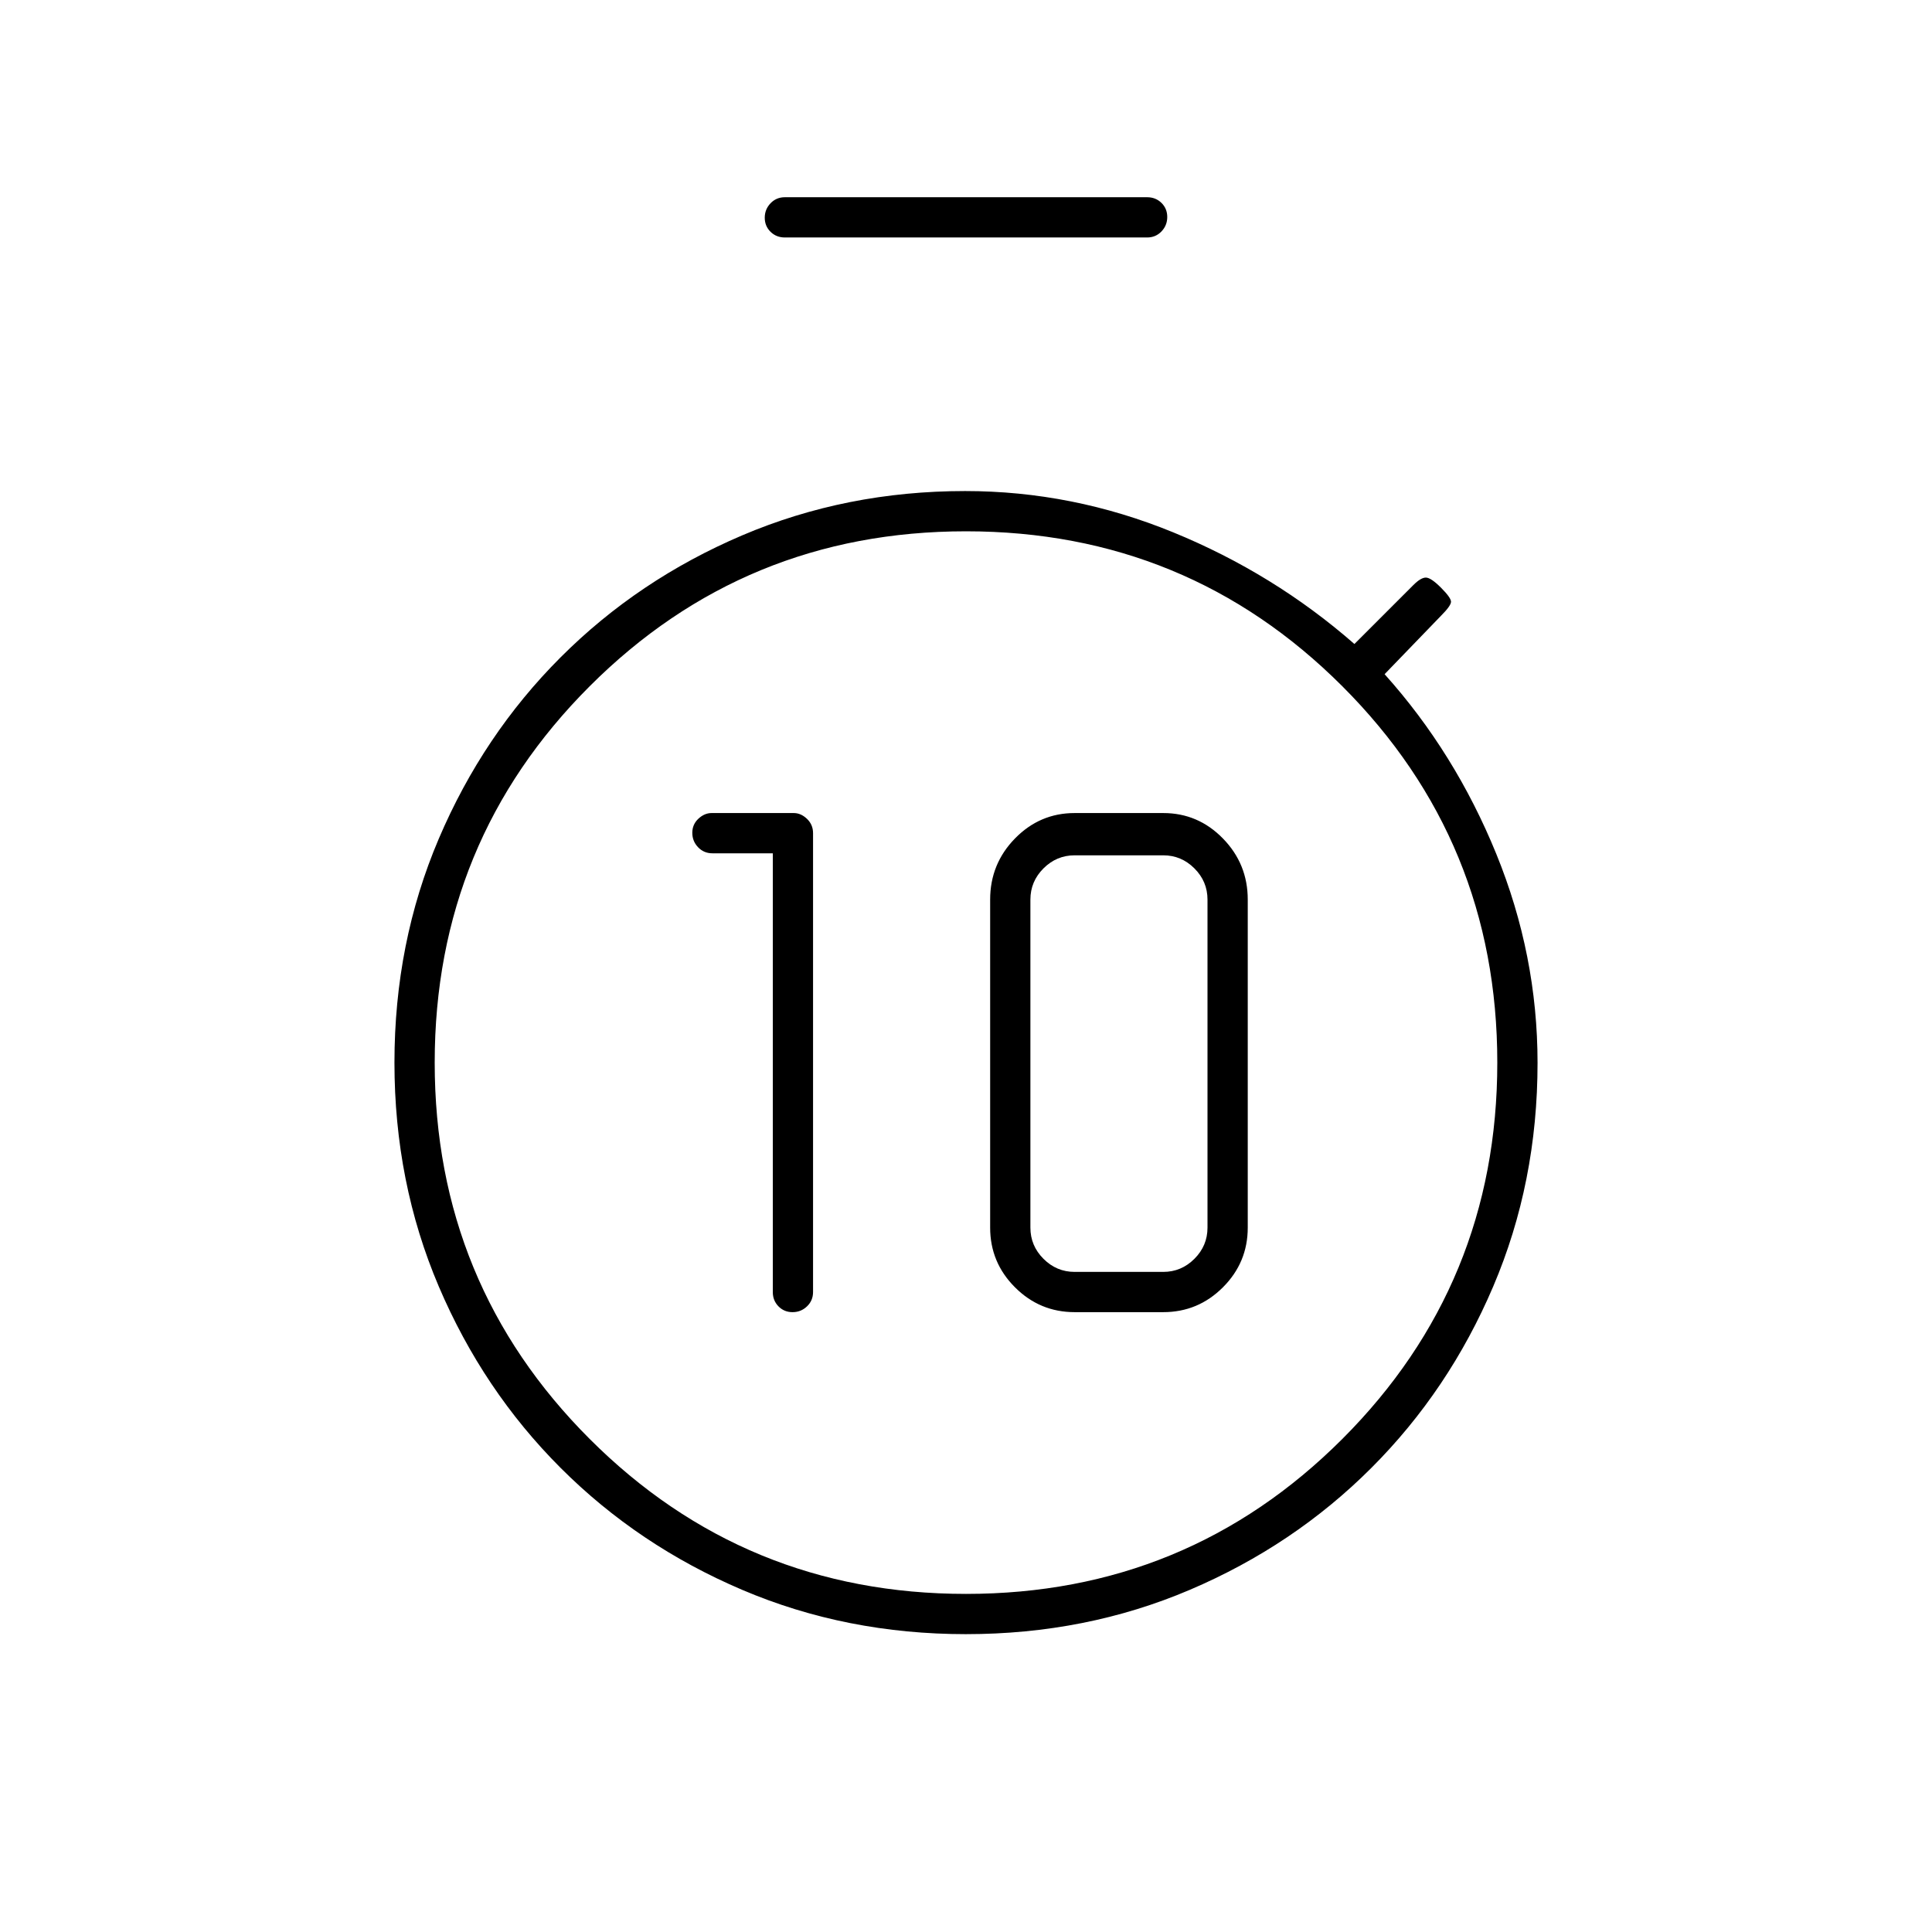 <svg xmlns="http://www.w3.org/2000/svg" height="20" viewBox="0 -960 960 960" width="20"><path d="M393.82-308q4.18 0 7.18-2.88 3-2.87 3-7.12v-228q0-4.25-3.02-7.13-3.03-2.87-6.55-2.87h-40.86q-3.52 0-6.55 2.82-3.02 2.83-3.02 7 0 4.18 2.88 7.18 2.87 3 7.12 3h30v218q0 4.25 2.82 7.12 2.83 2.88 7 2.88ZM534-308h44q17.33 0 29.66-12.34Q620-332.67 620-350v-163q0-17.74-12.34-30.37Q595.33-556 578-556h-44q-17.33 0-29.66 12.63Q492-530.74 492-513v163q0 17.33 12.34 29.66Q516.67-308 534-308Zm0-20q-9 0-15.5-6.5T512-350v-163q0-9 6.5-15.5T534-535h44q9 0 15.5 6.5T600-513v163q0 9-6.5 15.5T578-328h-44Zm-54 160q110 0 187-77t77-187q0-110-77-187t-187-77q-110 0-187 77t-77 187q0 110 77 187t187 77Zm0-264Zm-90-410q-4.25 0-7.12-2.82-2.88-2.83-2.88-7 0-4.18 2.88-7.18 2.87-3 7.12-3h180q4.25 0 7.13 2.82 2.87 2.83 2.87 7 0 4.18-2.87 7.18-2.88 3-7.13 3H390Zm90 694q-59.53 0-111.19-22.01-51.65-22-90.22-60.58-38.58-38.57-60.58-90.22Q196-372.47 196-432t22.01-111.19q22-51.65 60.58-90.22 38.57-38.58 90.22-60.58Q420.47-716 479.56-716q53.28 0 103.36 20.5T673-640l29.28-29.28Q706-673 708.5-673q2.5 0 7.5 5t5 7q0 2-5 7l-28 29q35 39 55.5 89.31T764-431.86q0 59.39-22.01 111.05-22 51.65-60.58 90.22-38.57 38.58-90.22 60.58Q539.53-148 480-148Z"/></svg>
